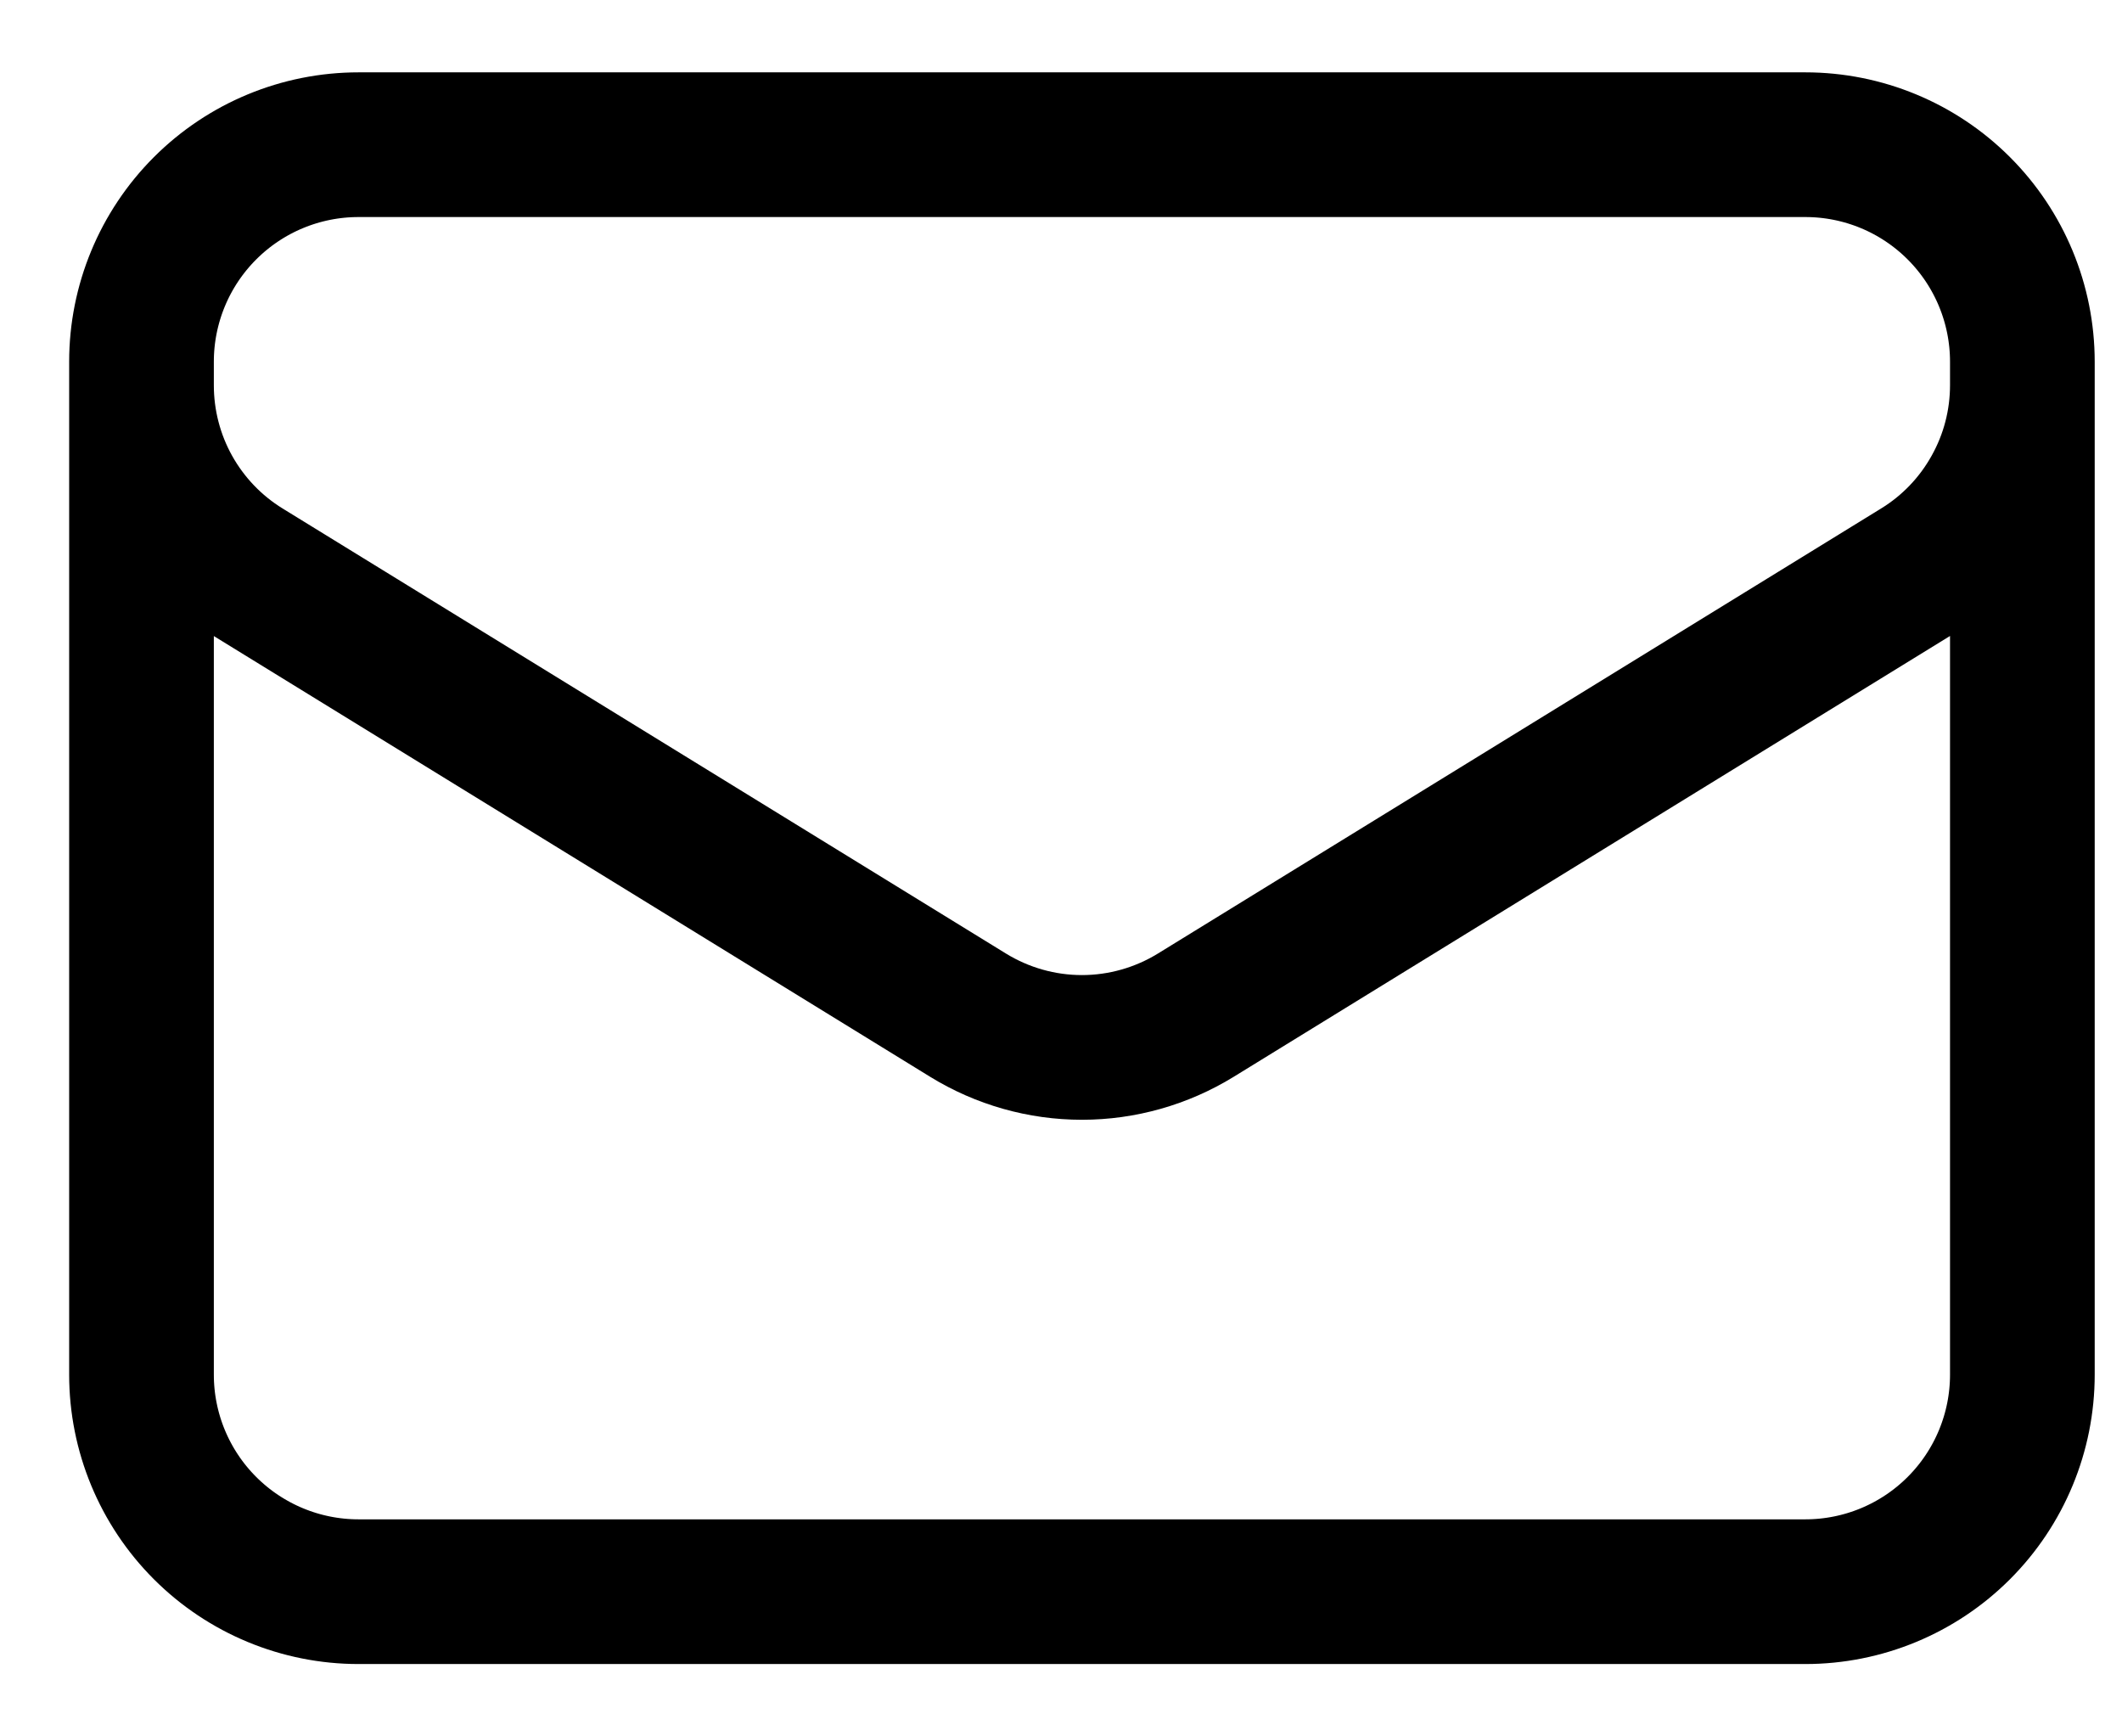 <svg width="22" height="18" viewBox="0 0 22 18" fill="none" xmlns="http://www.w3.org/2000/svg">
<path d="M20.967 3.75V14.25C20.967 14.847 20.73 15.419 20.308 15.841C19.886 16.263 19.314 16.5 18.717 16.5H3.717C3.12 16.5 2.548 16.263 2.126 15.841C1.704 15.419 1.467 14.847 1.467 14.25V3.75M20.967 3.75C20.967 3.153 20.73 2.581 20.308 2.159C19.886 1.737 19.314 1.5 18.717 1.5H3.717C3.12 1.5 2.548 1.737 2.126 2.159C1.704 2.581 1.467 3.153 1.467 3.75M20.967 3.75V3.993C20.967 4.377 20.869 4.755 20.681 5.09C20.494 5.426 20.224 5.708 19.897 5.909L12.397 10.524C12.042 10.742 11.633 10.858 11.217 10.858C10.8 10.858 10.392 10.742 10.037 10.524L2.537 5.91C2.21 5.709 1.94 5.427 1.752 5.091C1.565 4.756 1.467 4.378 1.467 3.994V3.75" stroke="black" stroke-width="1.5" stroke-linecap="round" stroke-linejoin="round"/>
</svg>
